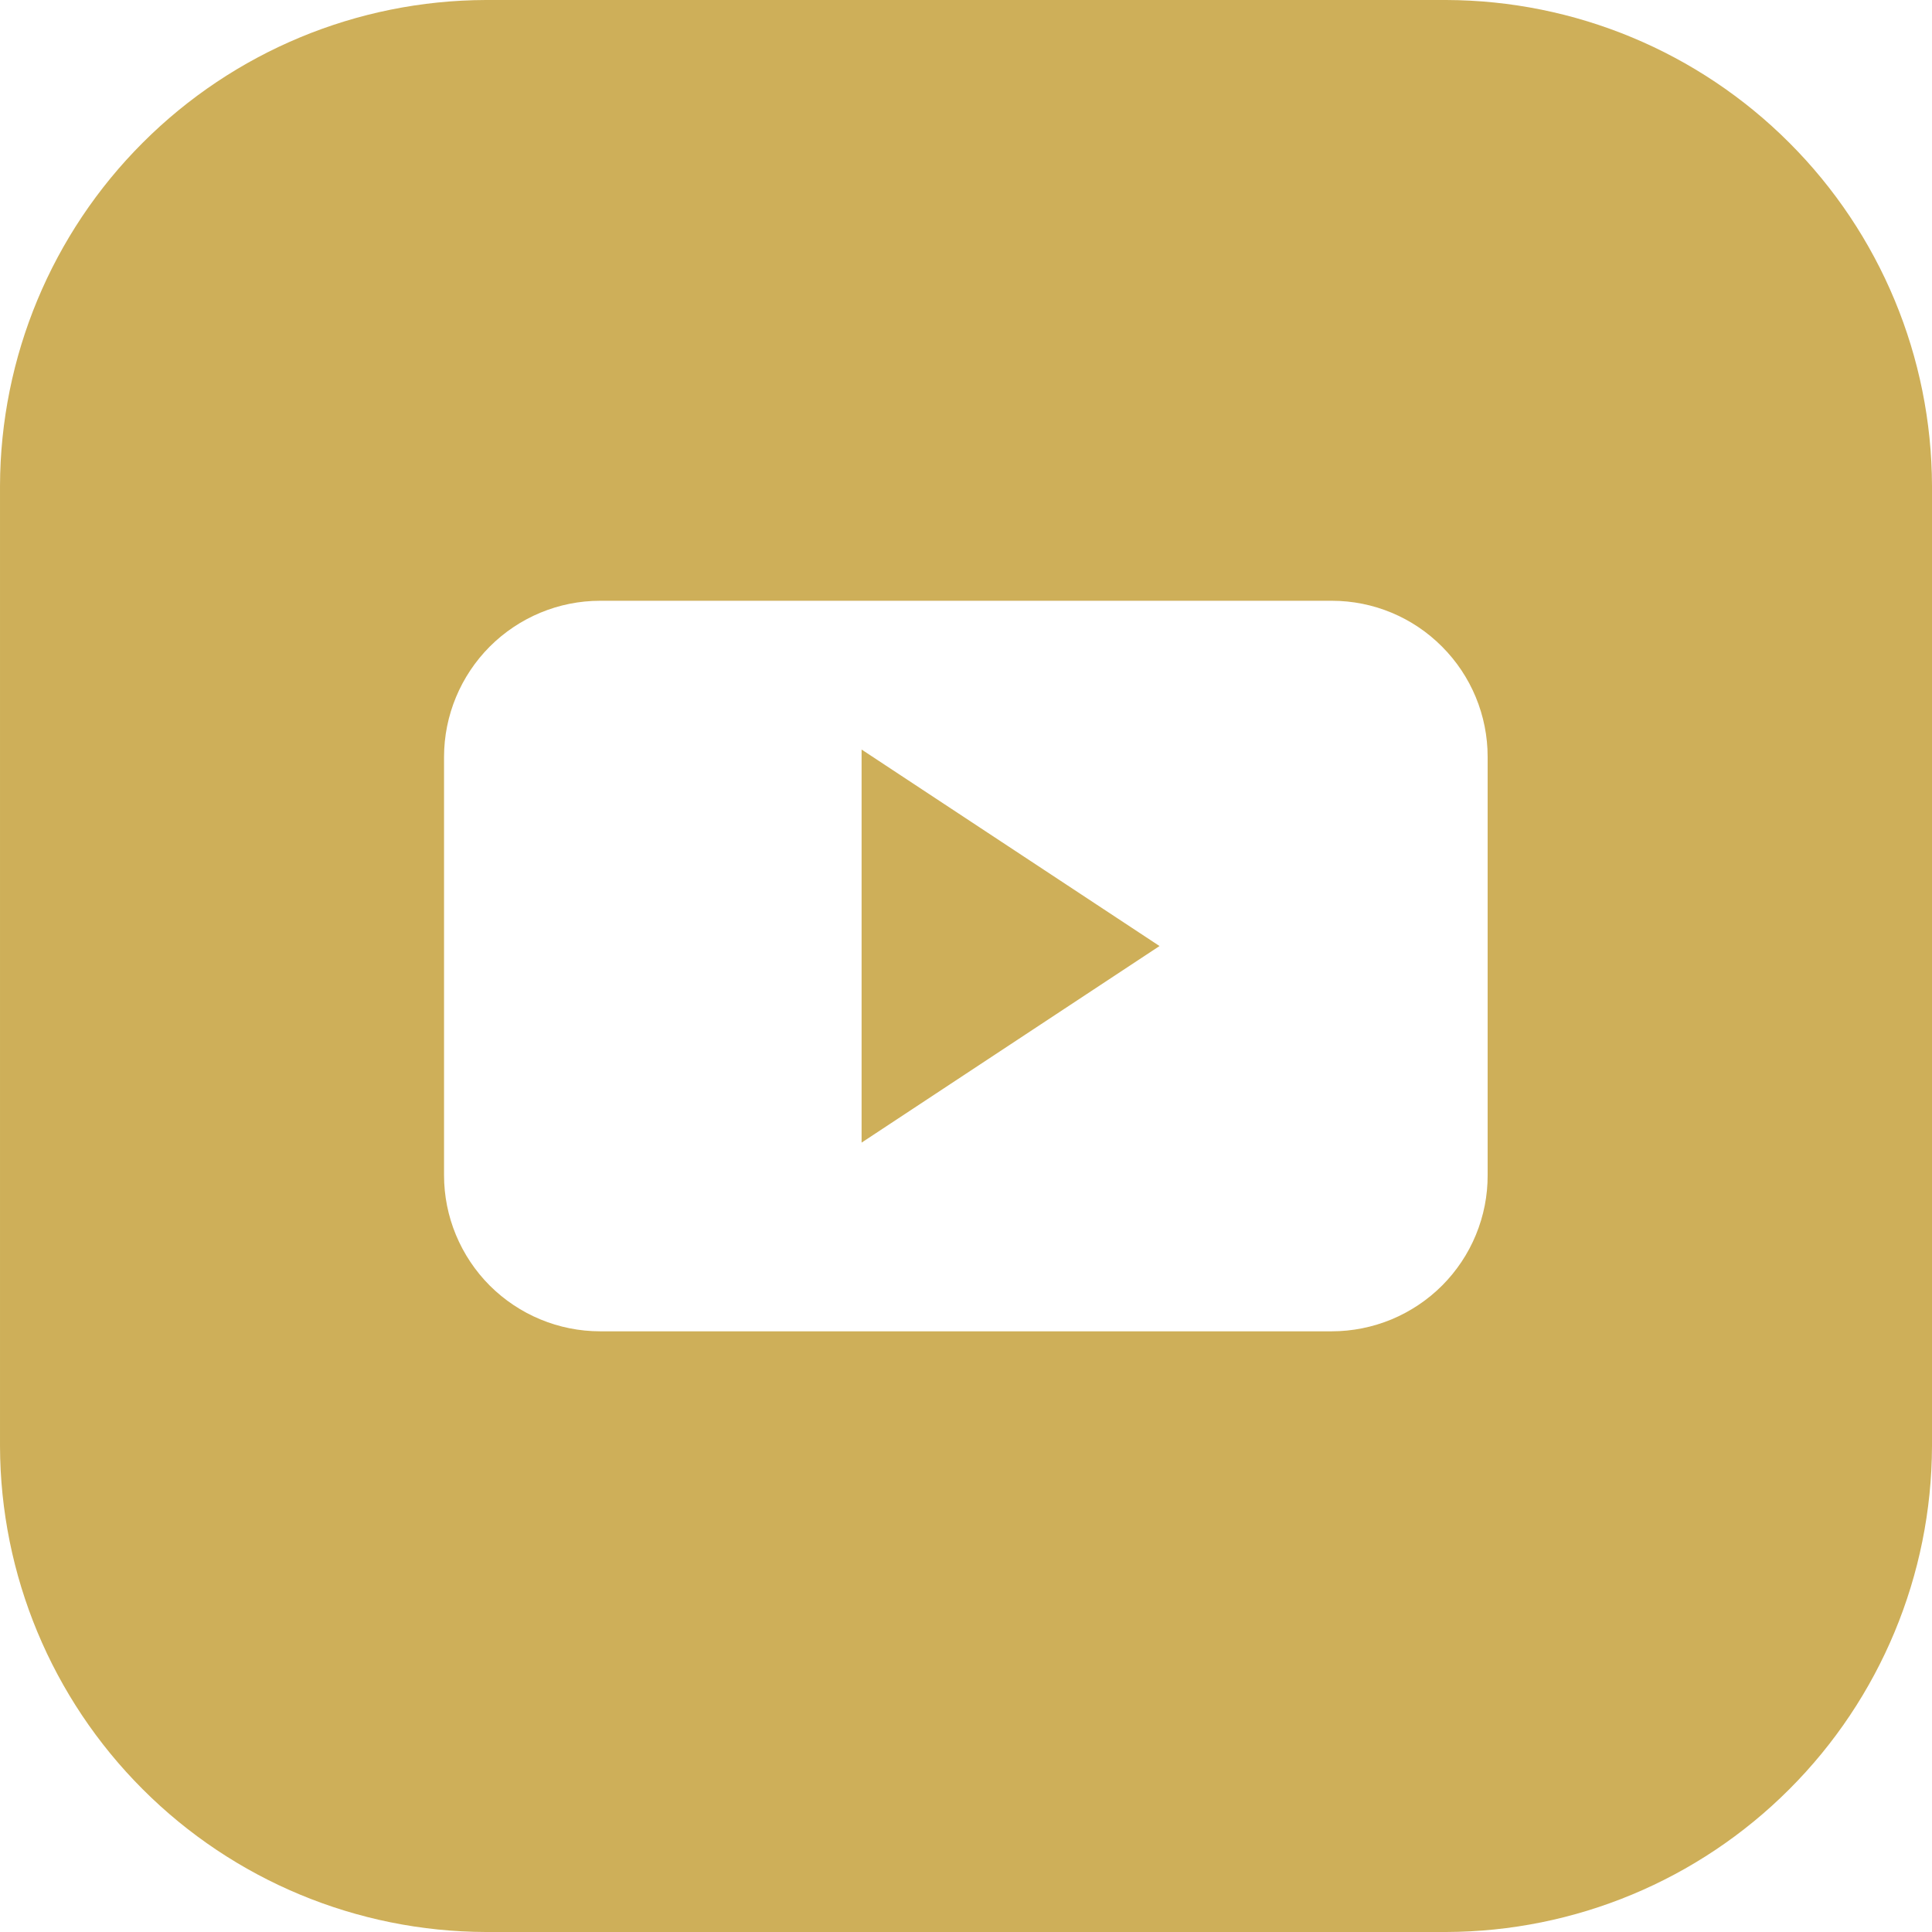 <svg width="24" height="24" viewBox="0 0 24 24" fill="none" xmlns="http://www.w3.org/2000/svg">
<g clip-path="url(#clip0_1_111)">
<path d="M10.703 9.311L14.404 11.752L10.703 14.194V9.311Z" fill="#CEAF59"/>
<path d="M17.966 0H6.034C4.435 0.005 2.903 0.642 1.773 1.773C0.642 2.903 0.005 4.435 6.10352e-05 6.034L6.10352e-05 17.966C0.005 19.565 0.642 21.097 1.773 22.227C2.903 23.358 4.435 23.995 6.034 24H17.966C19.565 23.995 21.097 23.358 22.227 22.227C23.358 21.097 23.995 19.565 24 17.966V6.034C23.995 4.435 23.358 2.903 22.227 1.773C21.097 0.642 19.565 0.005 17.966 0V0ZM18.48 14.599C18.481 14.853 18.431 15.105 18.334 15.34C18.237 15.576 18.094 15.789 17.915 15.969C17.735 16.149 17.521 16.292 17.286 16.39C17.051 16.487 16.799 16.538 16.545 16.538H7.455C6.941 16.538 6.448 16.333 6.084 15.97C5.721 15.606 5.516 15.113 5.516 14.599V9.401C5.517 8.887 5.722 8.395 6.085 8.031C6.449 7.668 6.941 7.463 7.455 7.463H16.545C17.059 7.463 17.551 7.668 17.913 8.032C18.276 8.395 18.48 8.888 18.48 9.401V14.599Z" fill="#CEAF59"/>
</g>
<defs>
<clipPath id="clip0_1_111">
<rect width="24" height="24" fill="white"/>
</clipPath>
</defs>
</svg>
